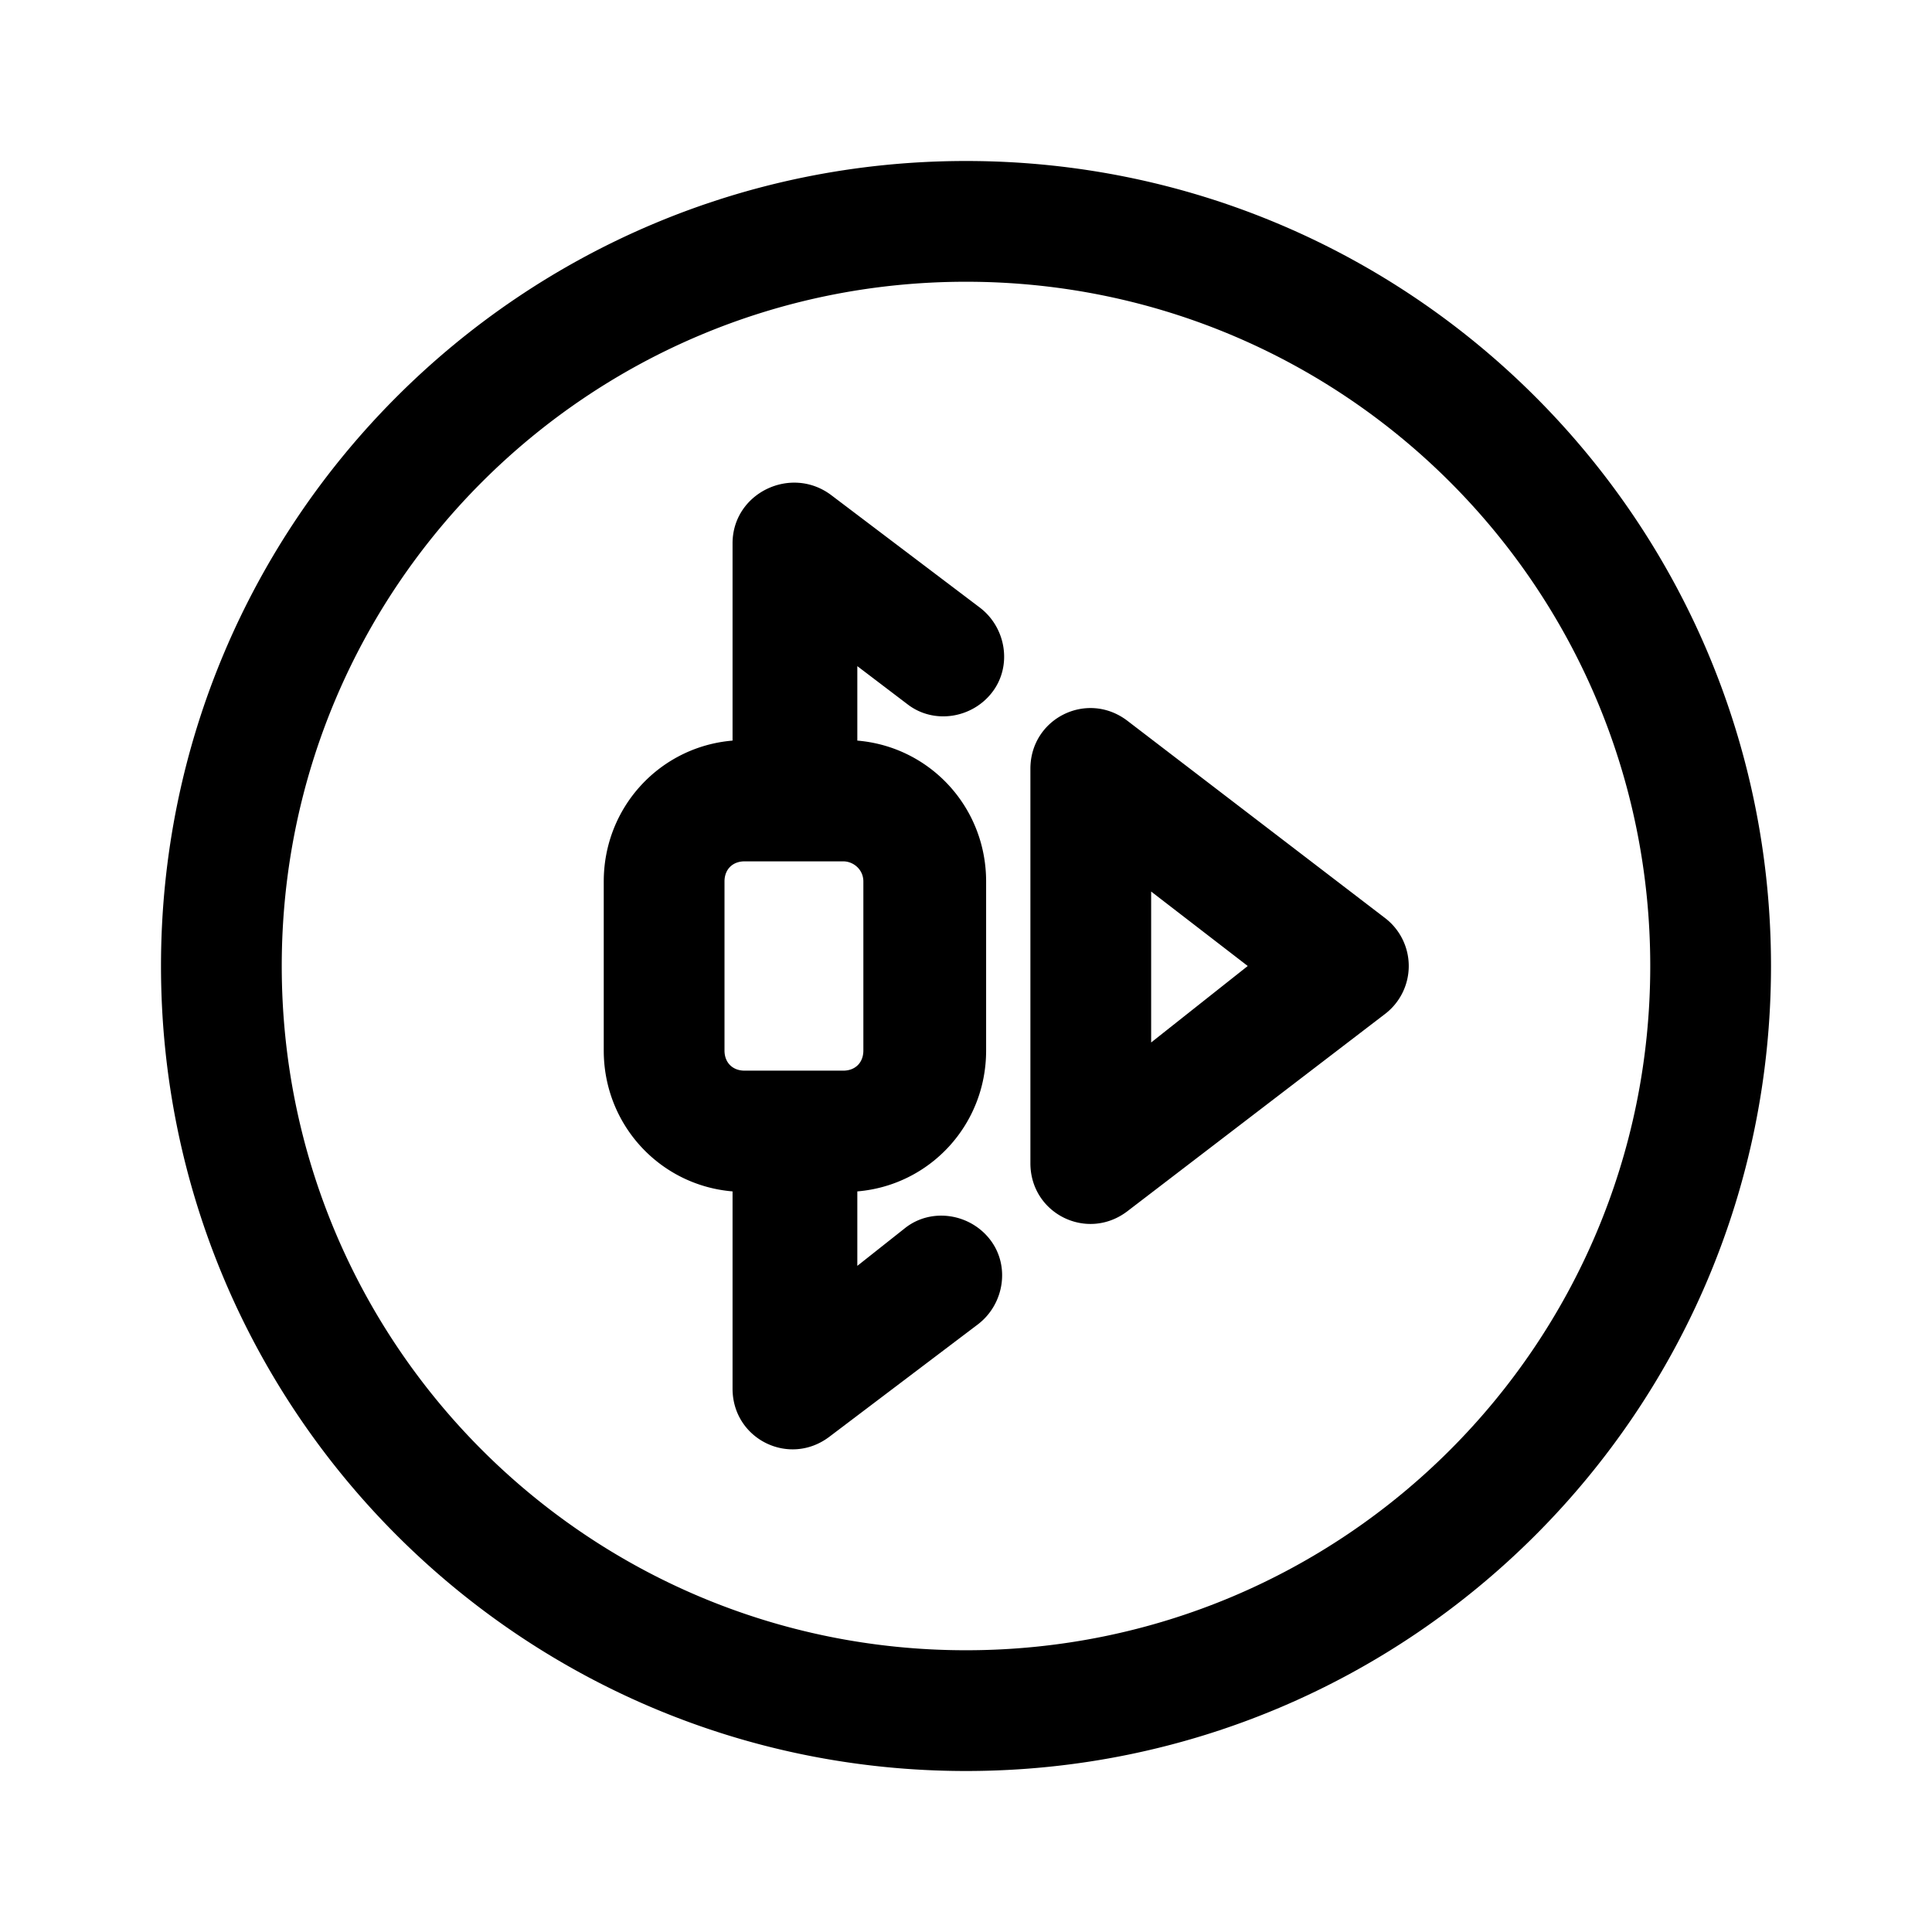 <svg xmlns="http://www.w3.org/2000/svg" viewBox="0 0 96 96">
    <path d="M48 8c22.1 0 40 17.9 40 40S70.1 88 48 88 8 70.1 8 48 25.9 8 48 8zm0 6c-18.8 0-34 15.2-34 34s15.2 34 34 34 34-15.2 34-34-15.2-34-34-34zm-6.7 10.6 7.4 5.6c1.3 1 1.6 2.9.6 4.2-1 1.3-2.9 1.6-4.2.6l-2.5-1.9v3.7c3.6.3 6.4 3.3 6.4 7v8.4c0 3.7-2.8 6.7-6.4 7v3.7L45 61c1.3-1 3.2-.7 4.2.6 1 1.3.7 3.2-.6 4.2l-7.4 5.6c-2 1.5-4.8.1-4.8-2.4v-9.8c-3.6-.3-6.4-3.3-6.4-7v-8.4c0-3.7 2.8-6.7 6.4-7V27c0-2.5 2.9-3.9 4.9-2.4zm9.9 13.6c0-2.5 2.8-3.9 4.8-2.4l12.8 9.8a3 3 0 0 1 0 4.8L56 60.2c-2 1.5-4.8.1-4.8-2.4V38.2zm-9.3 4.6H37c-.6 0-1 .4-1 1v8.4c0 .6.4 1 1 1h4.9c.6 0 1-.4 1-1v-8.4c0-.6-.5-1-1-1zm15.3 1.5v7.5L62 48l-4.8-3.7z"/>
</svg>
